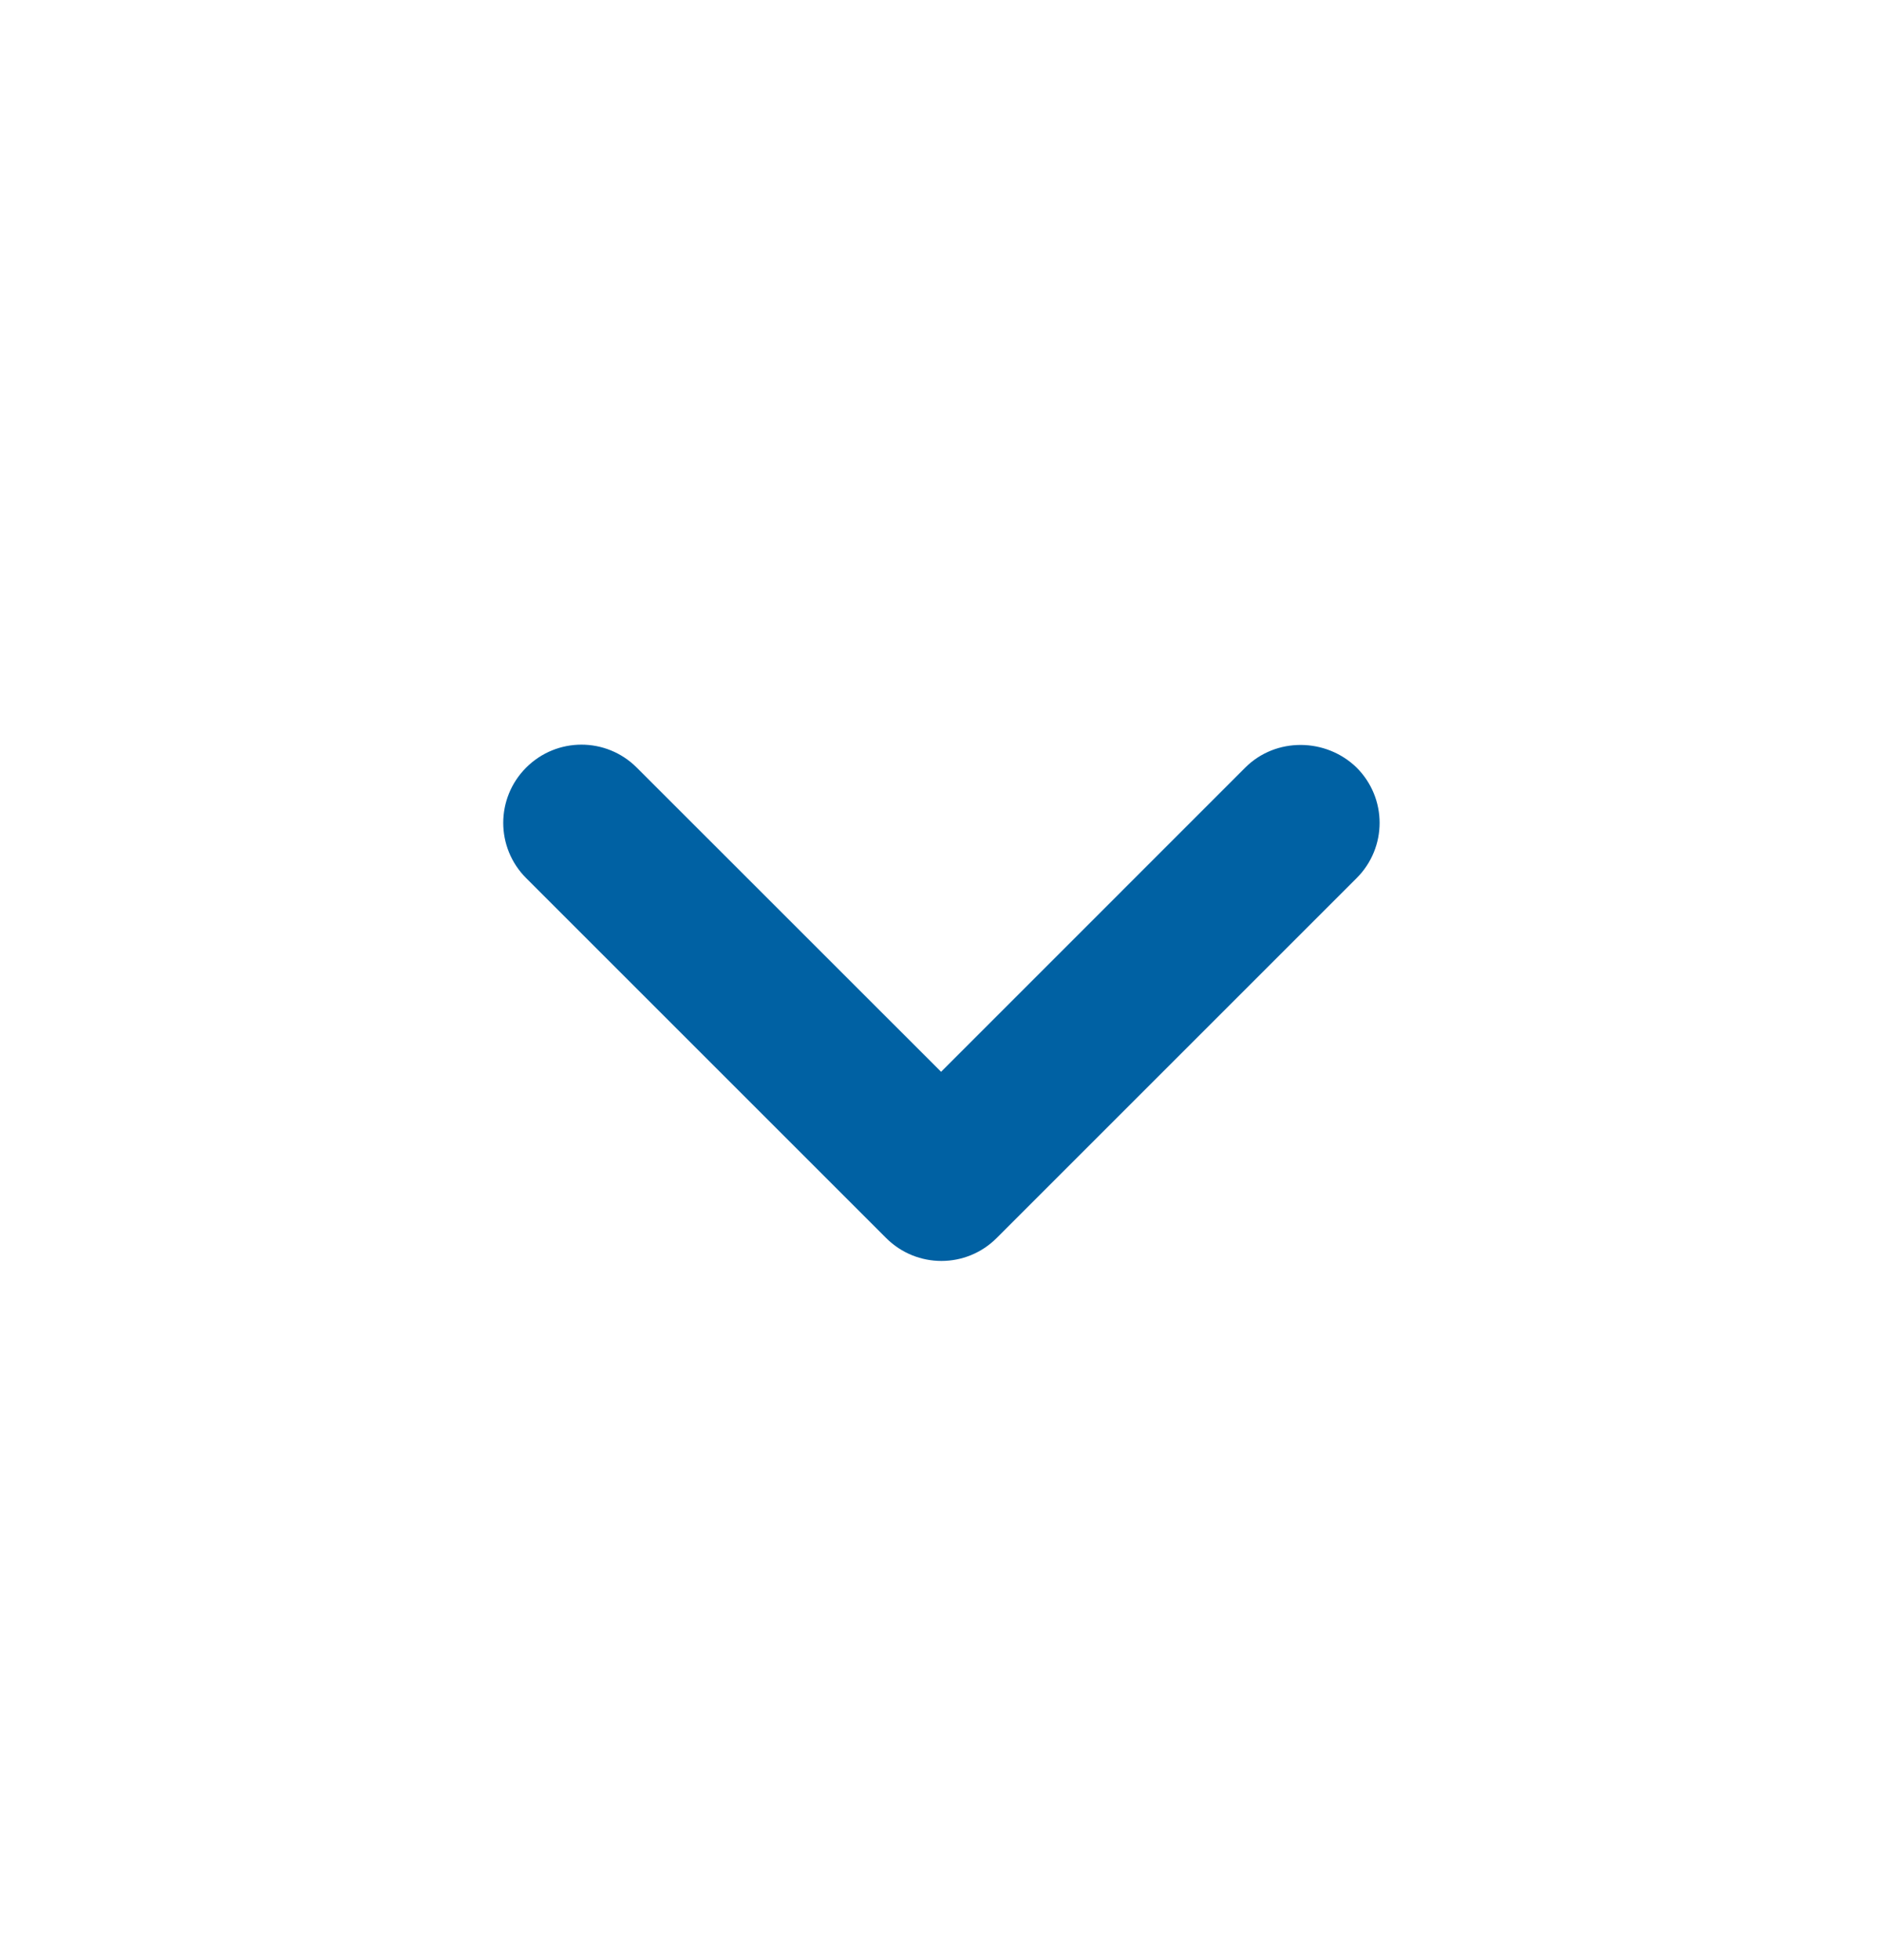<svg width="24" height="25" viewBox="0 0 24 25" fill="none" xmlns="http://www.w3.org/2000/svg">
<path d="M15.88 9.79L12.001 13.67L8.12 9.79C7.73 9.4 7.1 9.4 6.71 9.79C6.32 10.18 6.32 10.81 6.71 11.2L11.3 15.79C11.691 16.18 12.32 16.18 12.71 15.79L17.3 11.2C17.691 10.81 17.691 10.18 17.3 9.79C16.91 9.41 16.27 9.4 15.88 9.79V9.79Z" fill="#0061A3"/>
</svg>
